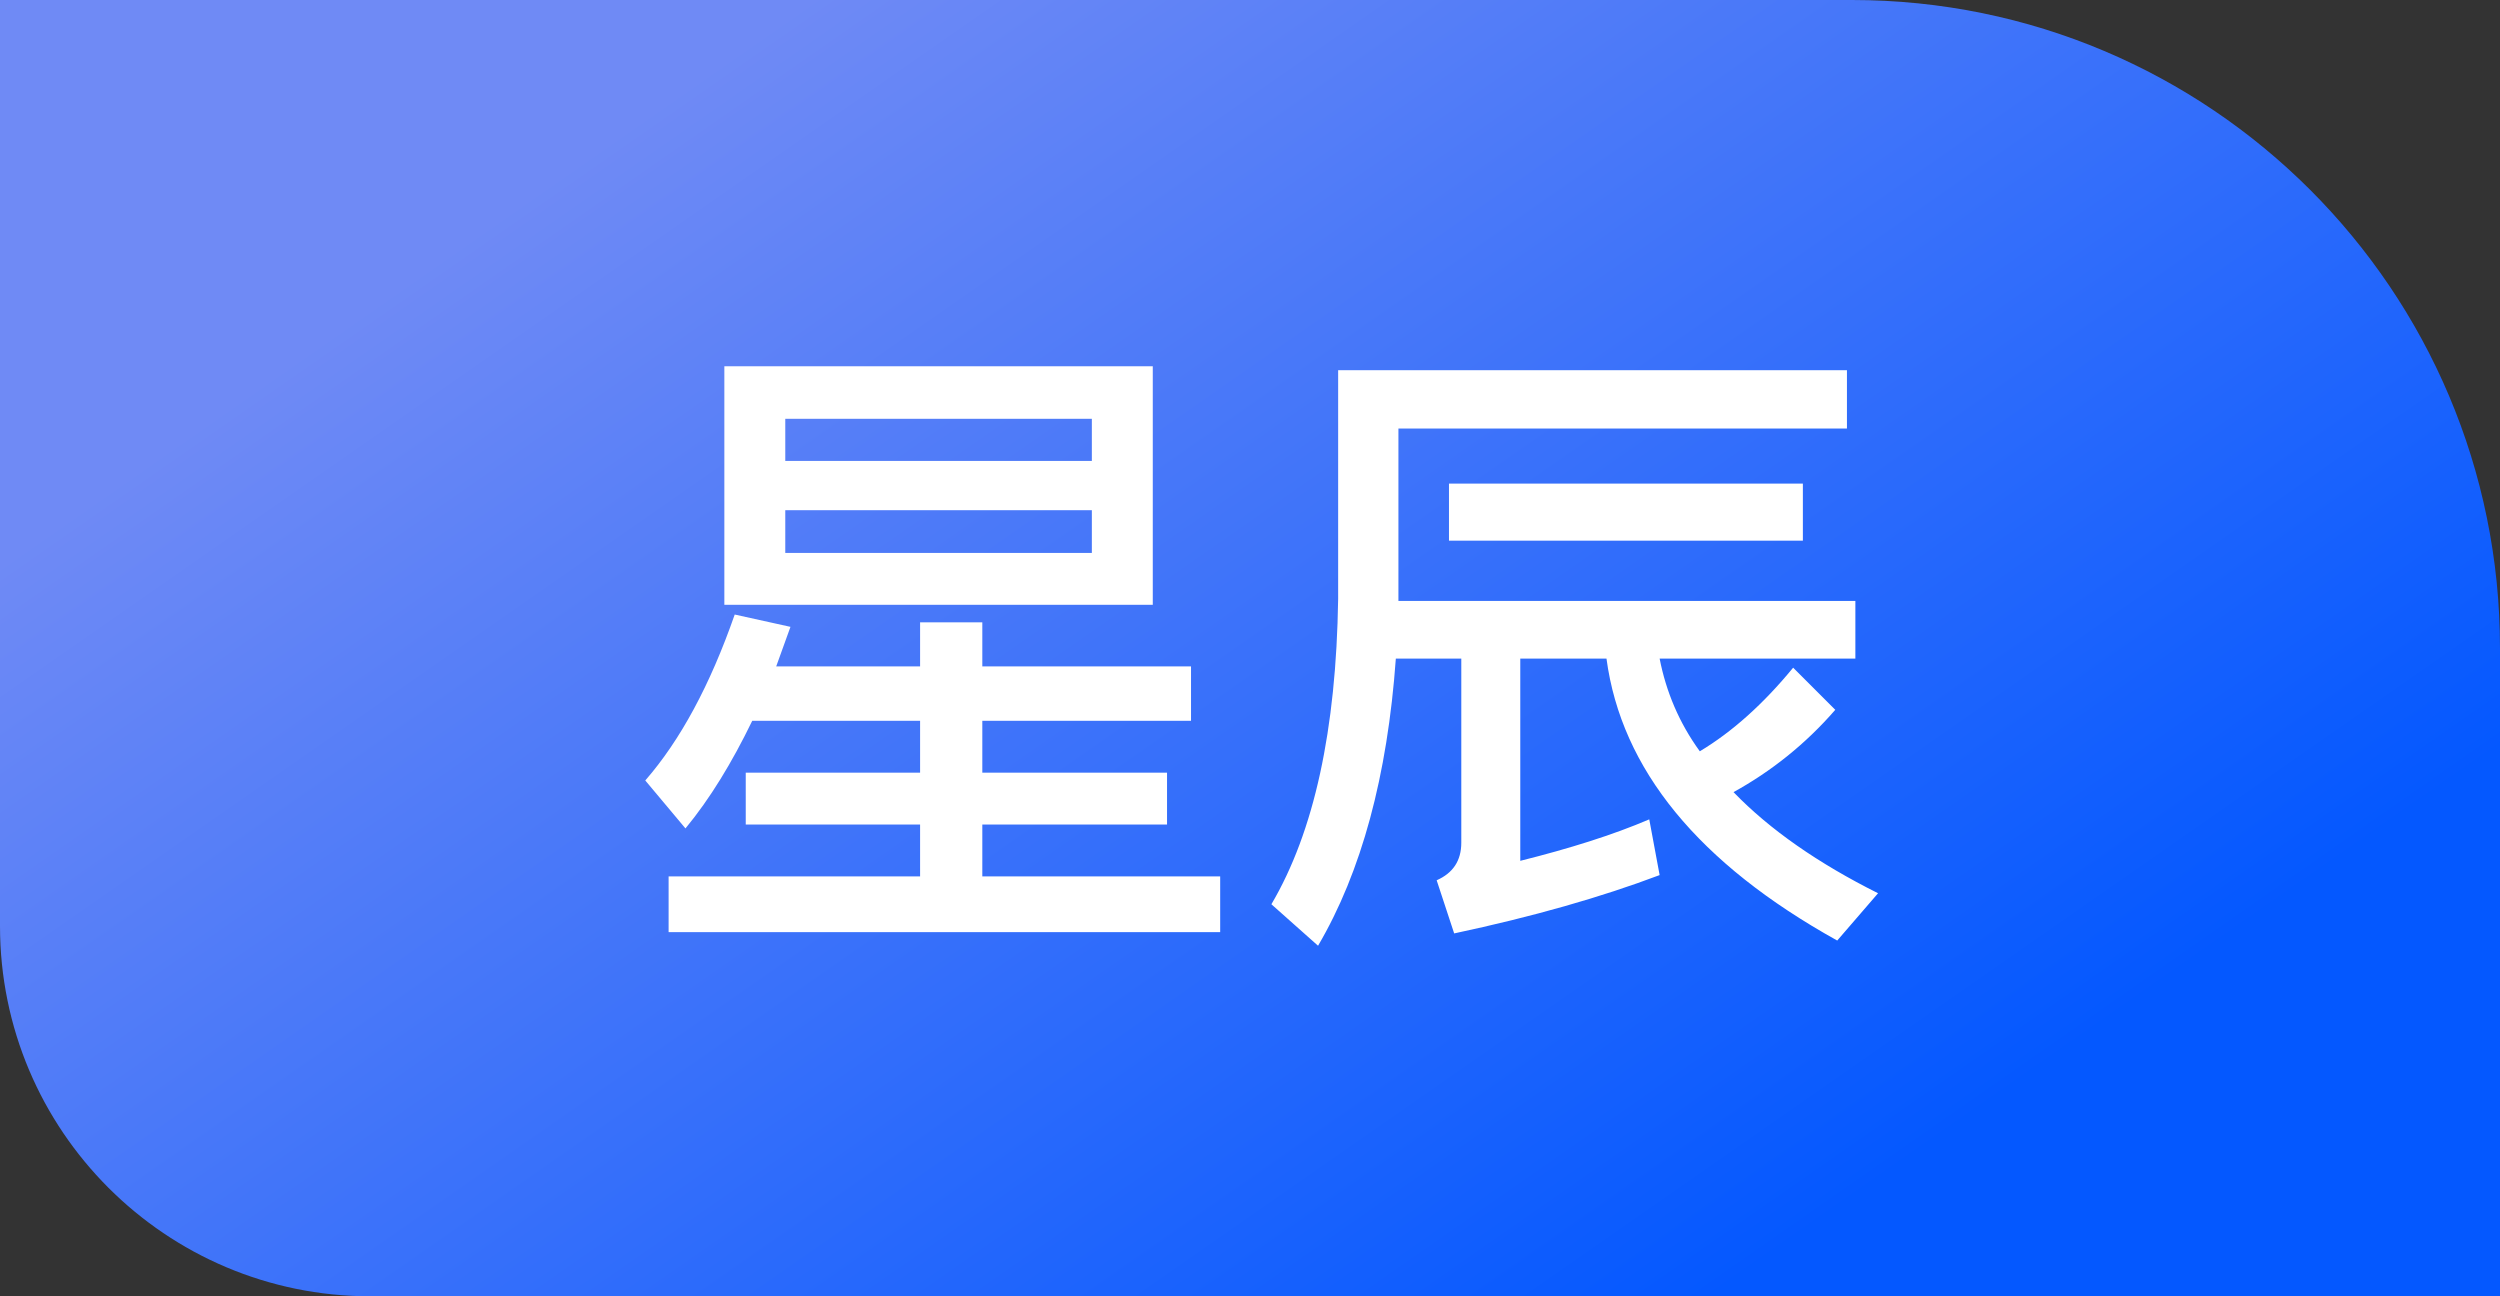 <svg xmlns="http://www.w3.org/2000/svg" xmlns:xlink="http://www.w3.org/1999/xlink" fill="none" version="1.1" width="54" height="28" viewBox="0 0 54 28"><rect x="0" y="0" width="54" height="28" fill="#333333" stroke="none"/><defs><linearGradient x1="0.679" y1="0" x2="-0.037" y2="0.524" id="master_svg0_945_059563"><stop offset="0%" stop-color="#6F8AF5" stop-opacity="1"/><stop offset="100%" stop-color="#0458FF" stop-opacity="1"/></linearGradient></defs><g><g transform="matrix(-1,0,0,1,108,0)"><path d="M54 14C54 6.268 60.268 0 68 0L108 0C108 0 108 0 108 0L108 20C108 24.418 104.418 28 100 28L54 28C54 28 54 28 54 28Z" fill="url(#master_svg0_945_059563)" fill-opacity="1"/></g><g><g><path d="M16.248,15.57L19.874,15.57L19.874,16.69L16.108,16.69L16.108,17.81L19.874,17.81L19.874,18.93L14.442,18.93L14.442,20.134L26.356,20.134L26.356,18.93L21.218,18.93L21.218,17.81L25.208,17.81L25.208,16.69L21.218,16.69L21.218,15.57L25.726,15.57L25.726,14.394L21.218,14.394L21.218,13.442L19.874,13.442L19.874,14.394L16.766,14.394L17.074,13.54L15.87,13.274C15.338,14.8,14.694,15.99,13.938,16.858L14.806,17.894C15.338,17.25,15.814,16.466,16.248,15.57ZM15.646,7.912L15.646,13.064L24.9,13.064L24.9,7.912L15.646,7.912ZM23.584,11.944L16.962,11.944L16.962,11.02L23.584,11.02L23.584,11.944ZM16.962,9.956L16.962,9.046L23.584,9.046L23.584,9.956L16.962,9.956ZM30.15,14.226L31.564,14.226L31.564,18.202C31.564,18.594,31.382,18.86,31.032,19.014L31.41,20.162C33.118,19.798,34.588,19.378,35.848,18.902L35.624,17.698C34.84,18.034,33.902,18.328,32.838,18.594L32.838,14.226L34.7,14.226C35.022,16.62,36.688,18.65,39.684,20.316L40.566,19.294C39.278,18.65,38.228,17.922,37.444,17.11C38.256,16.662,38.998,16.074,39.642,15.332L38.732,14.422C38.088,15.206,37.416,15.808,36.716,16.228C36.268,15.612,35.988,14.94,35.848,14.226L40.076,14.226L40.076,12.98L30.206,12.98L30.206,9.256L39.894,9.256L39.894,7.996L28.904,7.996L28.904,12.938C28.862,15.766,28.386,17.964,27.462,19.532L28.47,20.428C29.408,18.832,29.968,16.76,30.15,14.226ZM31.298,10.446L31.298,11.678L38.942,11.678L38.942,10.446L31.298,10.446Z" fill="#FFFFFF" fill-opacity="1"/></g></g></g></svg>